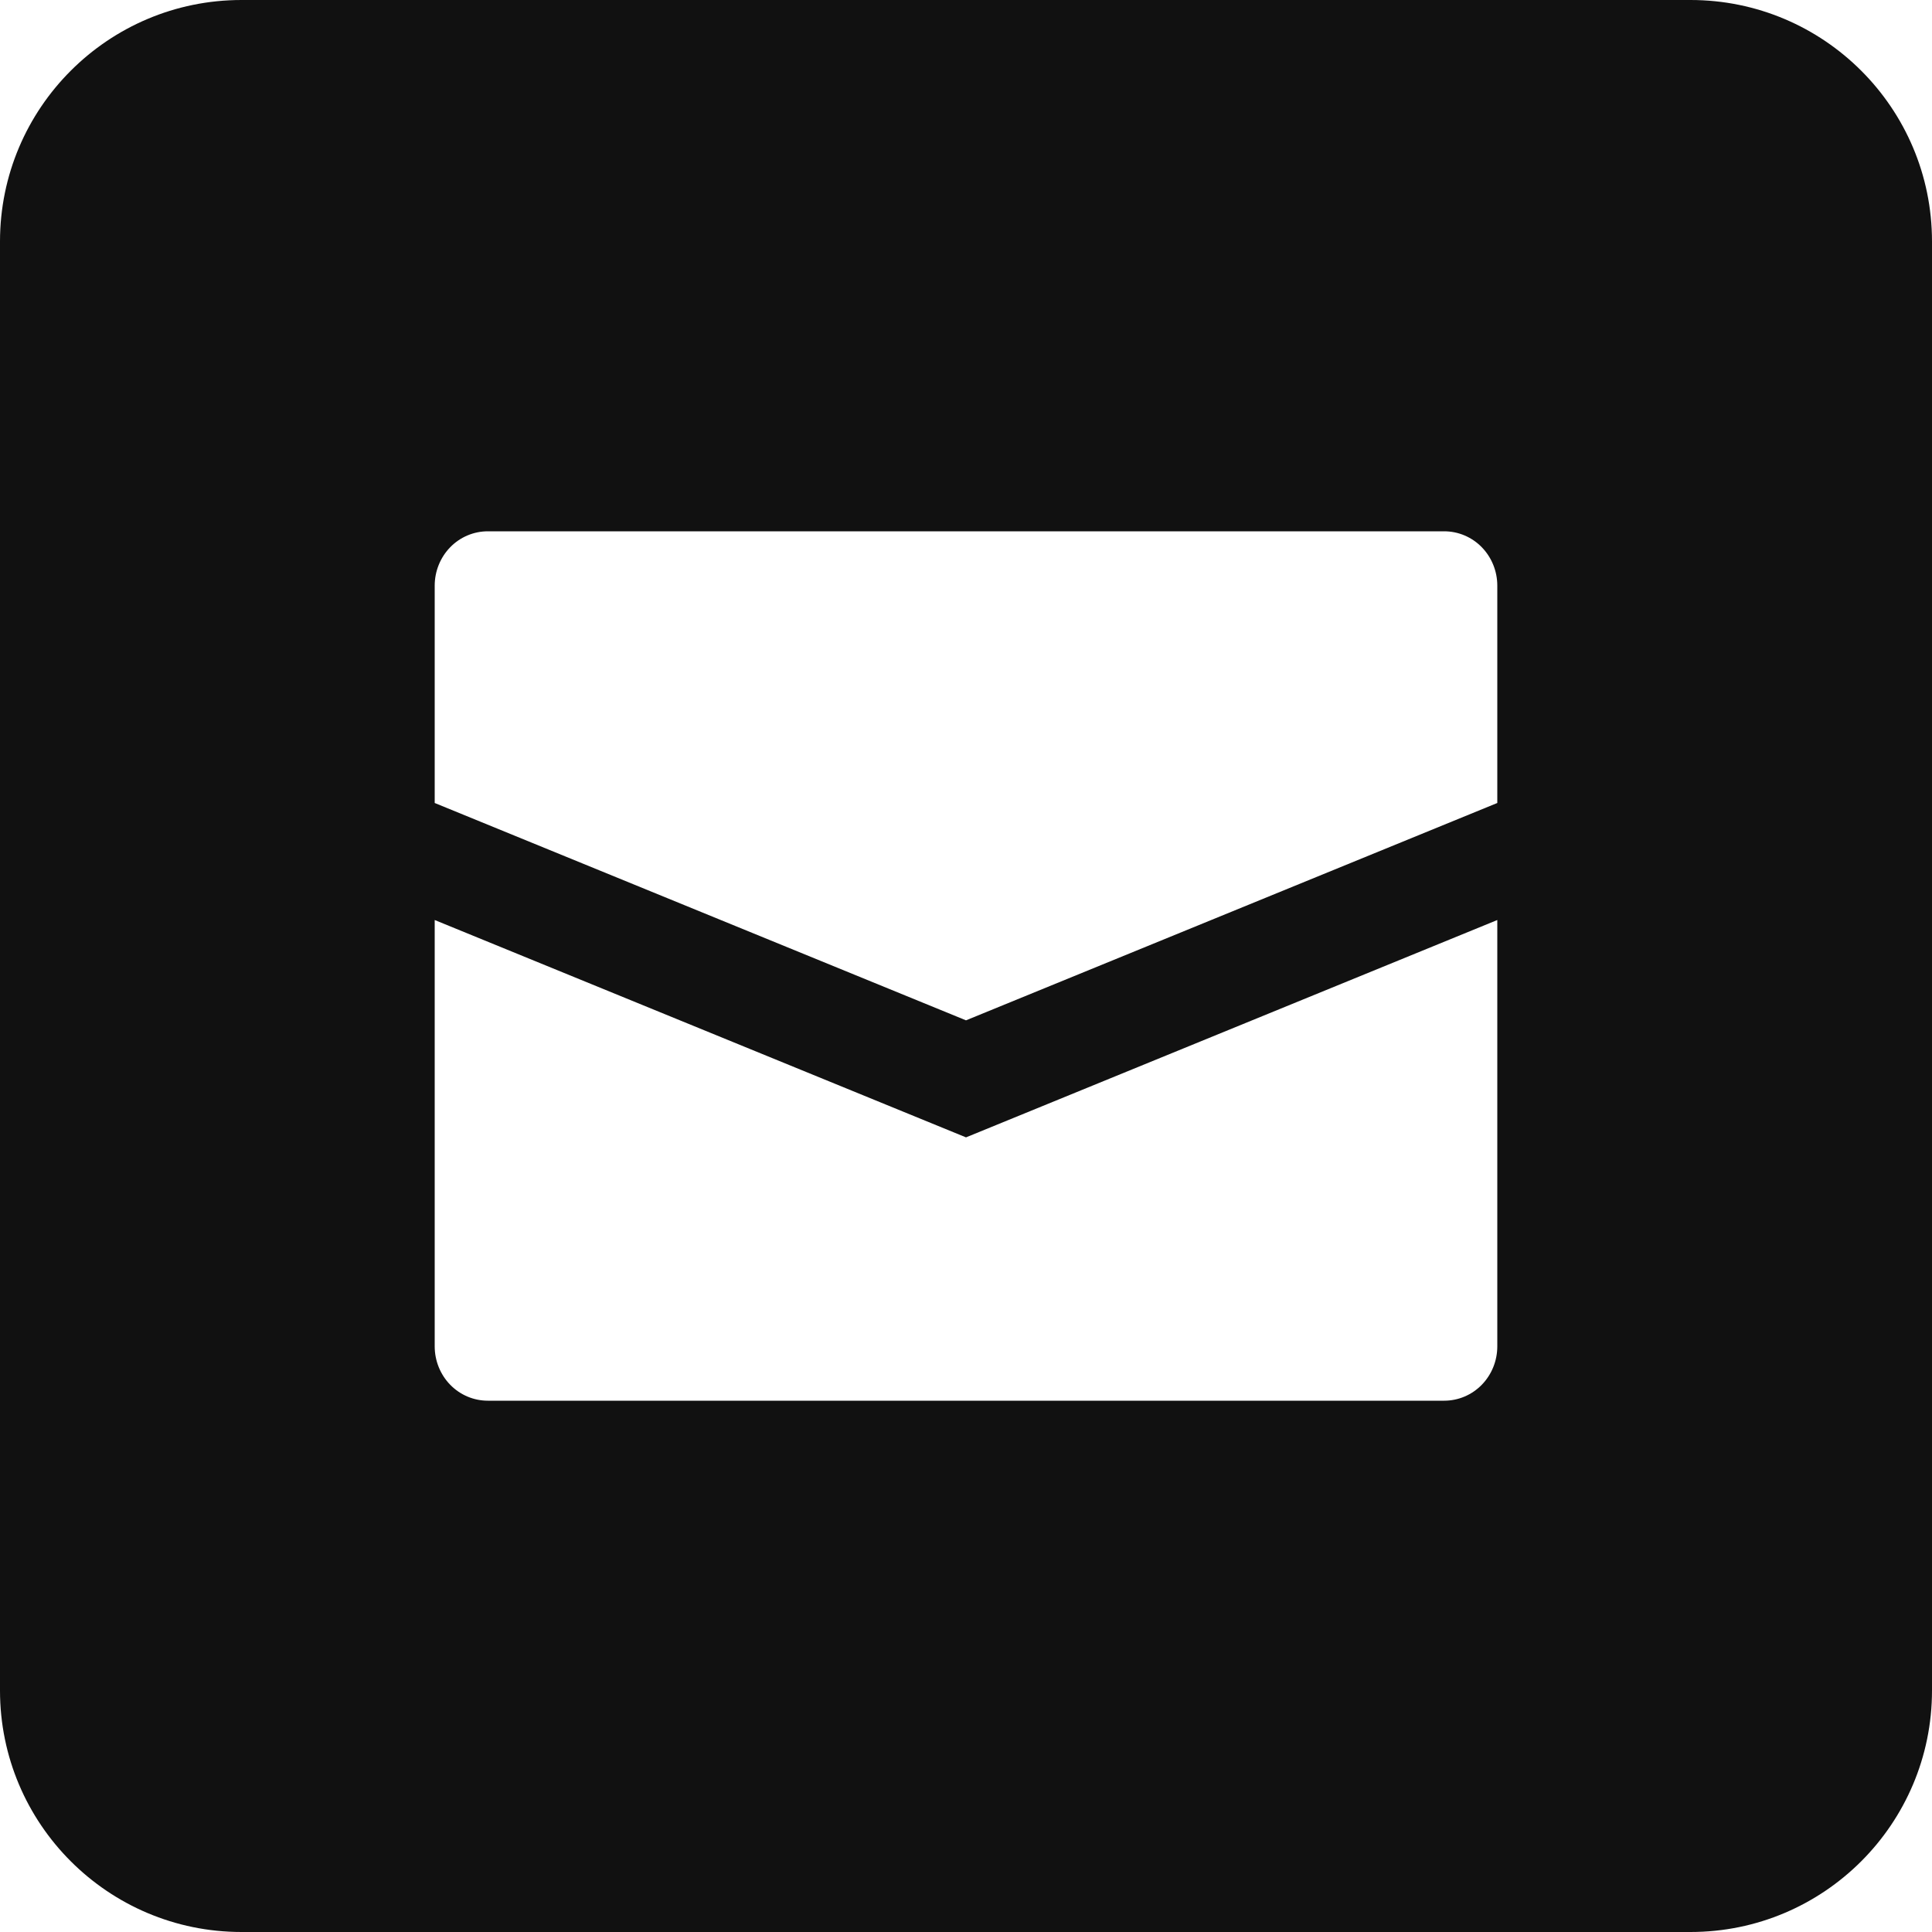 <svg width="40" height="40" viewBox="0 0 40 40" fill="none" xmlns="http://www.w3.org/2000/svg">
<path d="M35 0C37.761 0 40 2.239 40 5V35C40 37.761 37.761 40 35 40H5C2.239 40 0 37.761 0 35V5C0 2.239 2.239 0 5 0H35ZM20 23.548L9 19.048V27.875C9 28.173 9.116 28.46 9.322 28.671C9.528 28.882 9.808 29 10.1 29H29.9C30.192 29 30.472 28.882 30.678 28.671C30.884 28.46 31 28.173 31 27.875V19.048L20 23.548ZM10.1 11C9.808 11 9.528 11.118 9.322 11.329C9.116 11.54 9 11.827 9 12.125V16.625L20 21.125L31 16.625V12.125C31 11.827 30.884 11.54 30.678 11.329C30.472 11.118 30.192 11 29.9 11H10.1Z" fill="#111111"/>
</svg>
